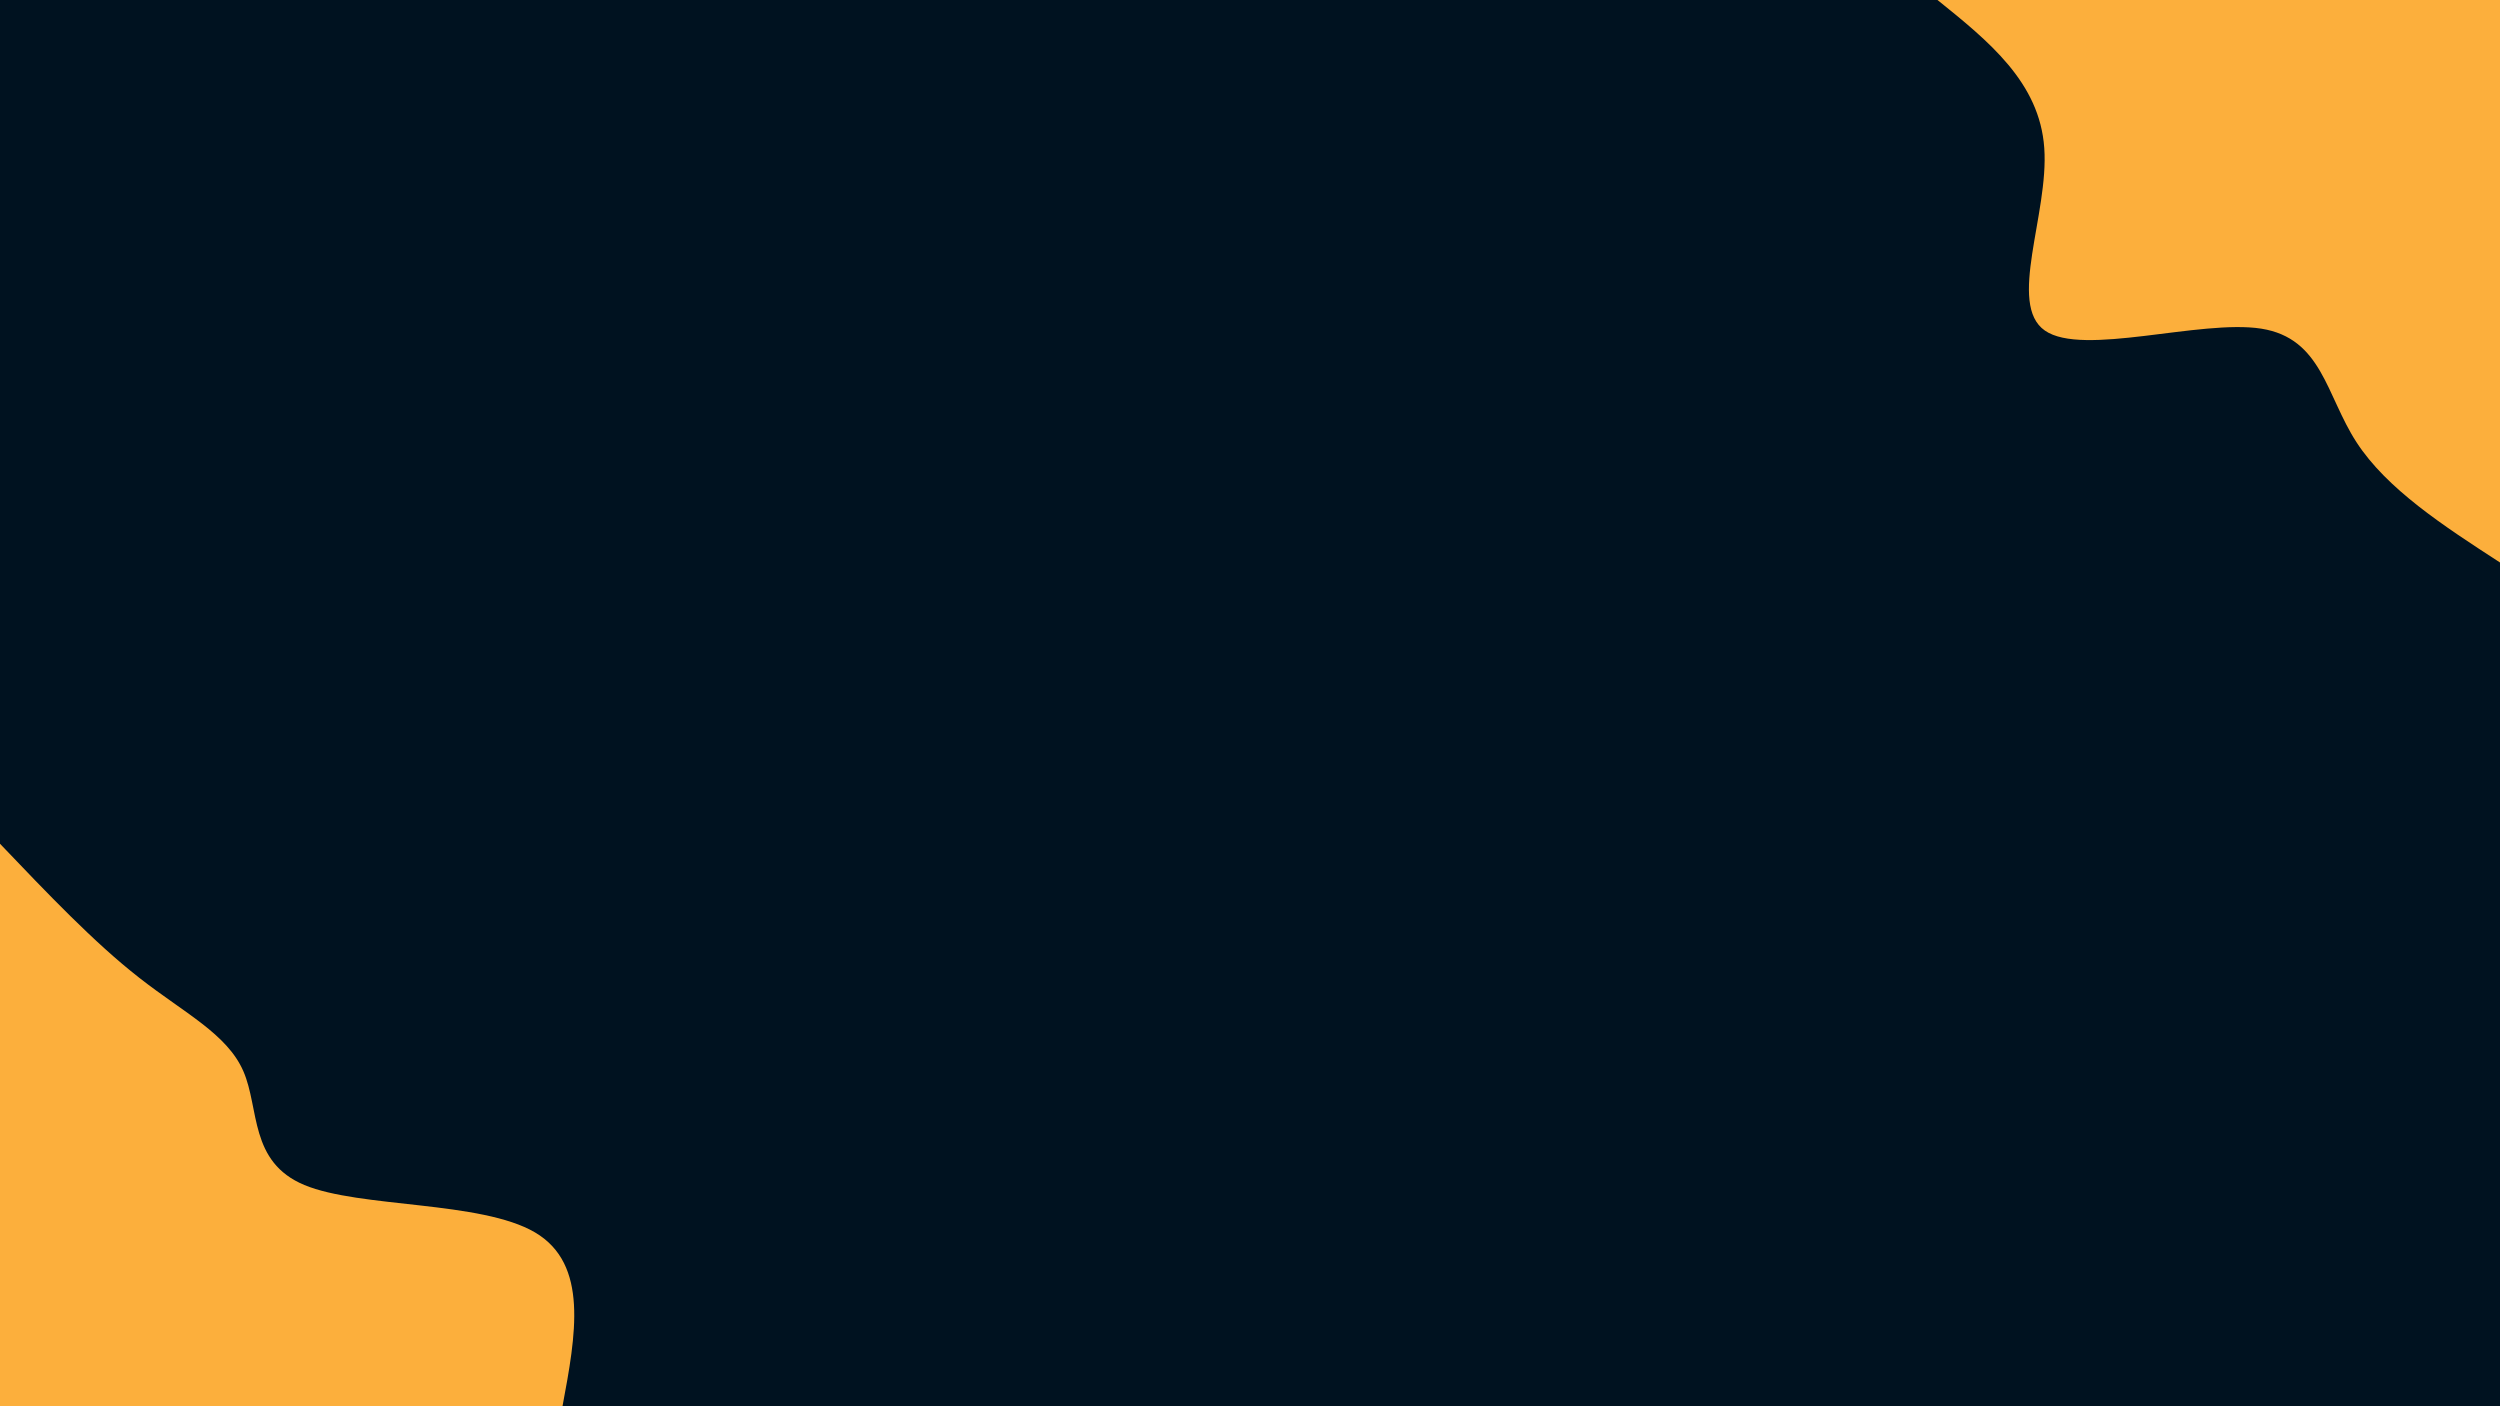 <svg id="visual" viewBox="0 0 1920 1080" width="1920" height="1080" xmlns="http://www.w3.org/2000/svg" xmlns:xlink="http://www.w3.org/1999/xlink" version="1.1"><rect x="0" y="0" width="1920" height="1080" fill="#001220"></rect><defs><linearGradient id="grad1_0" x1="43.8%" y1="0%" x2="100%" y2="100%"><stop offset="14.444%" stop-color="#001220" stop-opacity="1"></stop><stop offset="85.556%" stop-color="#001220" stop-opacity="1"></stop></linearGradient></defs><defs><linearGradient id="grad2_0" x1="0%" y1="0%" x2="56.3%" y2="100%"><stop offset="14.444%" stop-color="#001220" stop-opacity="1"></stop><stop offset="85.556%" stop-color="#001220" stop-opacity="1"></stop></linearGradient></defs><g transform="translate(1920, 0)"><path d="M0 432C-43.5 403.8 -87 375.5 -110.3 339.5C-133.6 303.5 -136.7 259.8 -183.4 252.4C-230.1 245.1 -320.4 274.1 -349.5 253.9C-378.6 233.7 -346.4 164.2 -350 113.7C-353.5 63.2 -392.8 31.6 -432 0L0 0Z" fill="#FCAF3C"></path></g><g transform="translate(0, 1080)"><path d="M0 -432C36.2 -394.1 72.3 -356.1 106.9 -329.1C141.5 -302 174.5 -285.9 186.9 -257.3C199.4 -228.7 191.3 -187.6 233.8 -169.9C276.3 -152.2 369.4 -157.9 410.9 -133.5C452.3 -109.1 442.2 -54.5 432 0L0 0Z" fill="#FCAF3C"></path></g></svg>